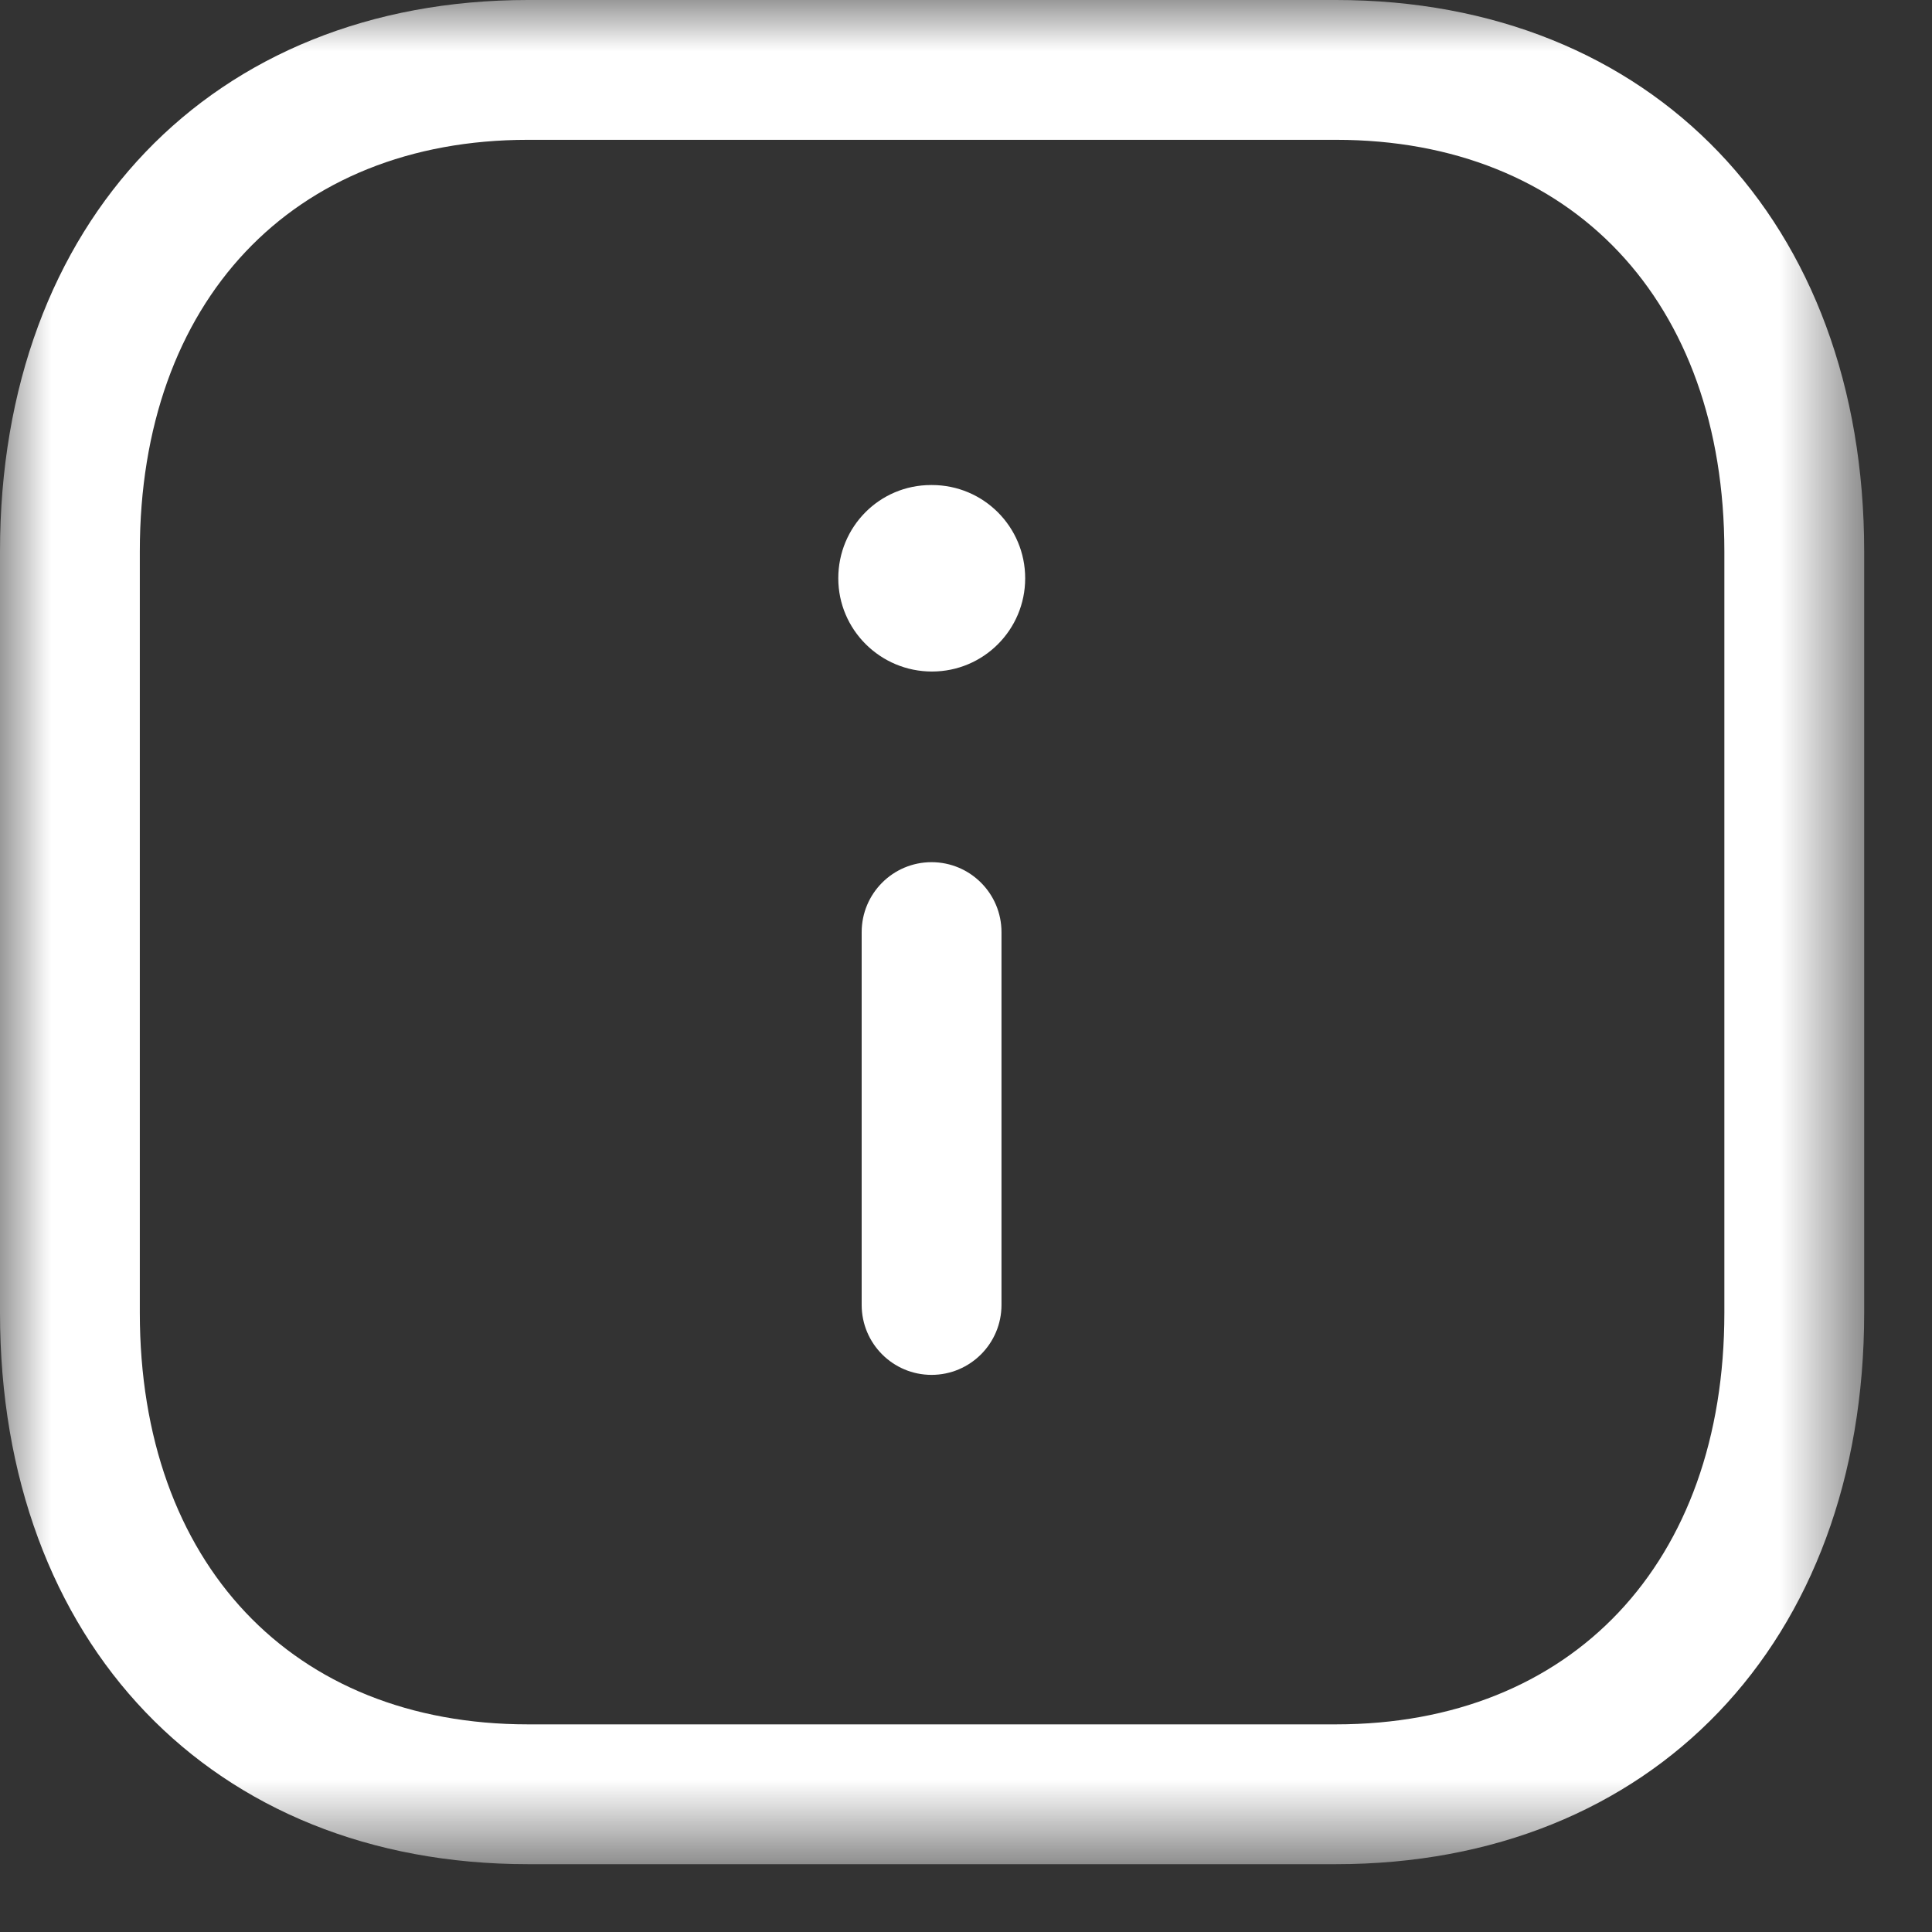<svg width="19" height="19" viewBox="0 0 19 19" fill="none" xmlns="http://www.w3.org/2000/svg">
<rect x="0" y="0" width="19" height="19" fill="#333333" stroke="none"/>
<mask id="mask0_1318_20763" style="mask-type:luminance" maskUnits="userSpaceOnUse" x="0" y="0" width="19" height="19">
<path fill-rule="evenodd" clip-rule="evenodd" d="M0 0H18.333V18.333H0V0Z" fill="white"/>
</mask>
<g mask="url(#mask0_1318_20763)">
<path fill-rule="evenodd" clip-rule="evenodd" d="M5.192 1.375C2.874 1.375 1.375 2.964 1.375 5.423V12.91C1.375 15.37 2.874 16.958 5.192 16.958H13.138C15.459 16.958 16.958 15.37 16.958 12.91V5.423C16.958 2.964 15.459 1.375 13.139 1.375H5.192ZM13.138 18.333H5.192C2.086 18.333 0 16.154 0 12.91V5.423C0 2.18 2.086 0 5.192 0H13.139C16.246 0 18.333 2.18 18.333 5.423V12.91C18.333 16.154 16.246 18.333 13.138 18.333Z" fill="white"/>
</g>
<path fill-rule="evenodd" clip-rule="evenodd" d="M9.161 13.521C8.782 13.521 8.474 13.213 8.474 12.833V9.167C8.474 8.787 8.782 8.479 9.161 8.479C9.541 8.479 9.849 8.787 9.849 9.167V12.833C9.849 13.213 9.541 13.521 9.161 13.521Z" fill="white"/>
<path fill-rule="evenodd" clip-rule="evenodd" d="M9.165 6.604C8.658 6.604 8.244 6.194 8.244 5.687C8.244 5.18 8.65 4.77 9.156 4.77H9.165C9.672 4.77 10.082 5.18 10.082 5.687C10.082 6.194 9.672 6.604 9.165 6.604Z" fill="white"/>
</svg>
